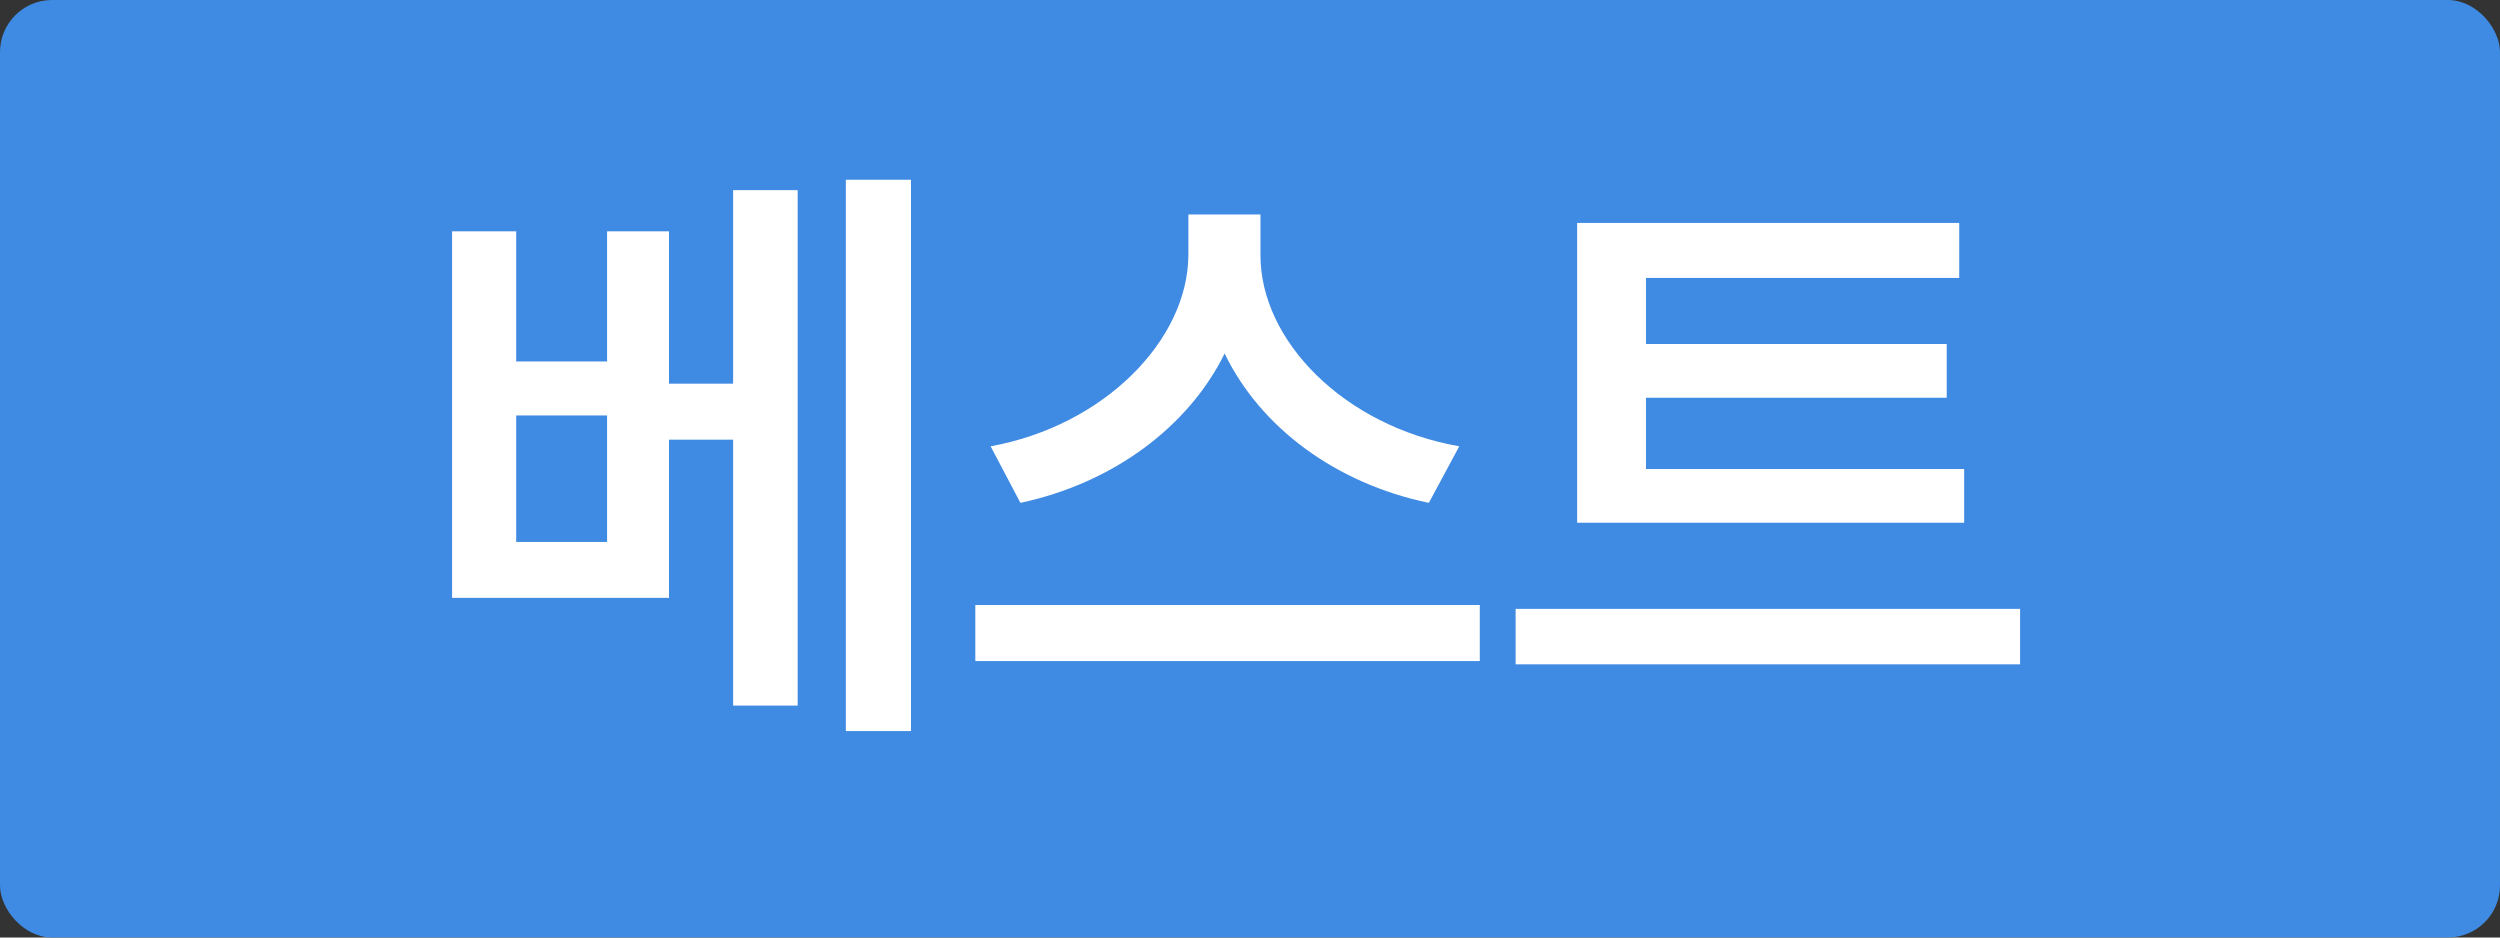 <svg width="48" height="18" viewBox="0 0 48 18" fill="none" xmlns="http://www.w3.org/2000/svg">
<rect x="0" y="0" width="48" height="18" fill="#333333" stroke="none"/>
<rect width="48" height="18" rx="1" fill="#3F8AE2"/>
<path d="M9.911 4.441V6.94H11.656V4.441H12.845V7.367H14.076V3.65H15.315V13.547H14.076V8.441H12.845V11.479H8.68V4.441H9.911ZM9.911 10.405H11.656V7.977H9.911V10.405ZM16.24 14.036V3.451H17.491V14.036H16.24ZM24.201 4.897C24.197 6.538 25.801 8.18 28.018 8.569L27.434 9.655C25.656 9.286 24.201 8.213 23.513 6.787C22.817 8.2 21.362 9.278 19.592 9.655L19.02 8.569C21.204 8.171 22.808 6.53 22.817 4.897V4.118H24.201V4.897ZM18.726 12.693V11.616H28.412V12.693H18.726ZM37.712 9.005V10.037H30.281V4.28H37.617V5.336H31.603V6.605H37.377V7.637H31.603V9.005H37.712ZM29.1 12.755V11.69H38.786V12.755H29.1Z" fill="white"/>
</svg>